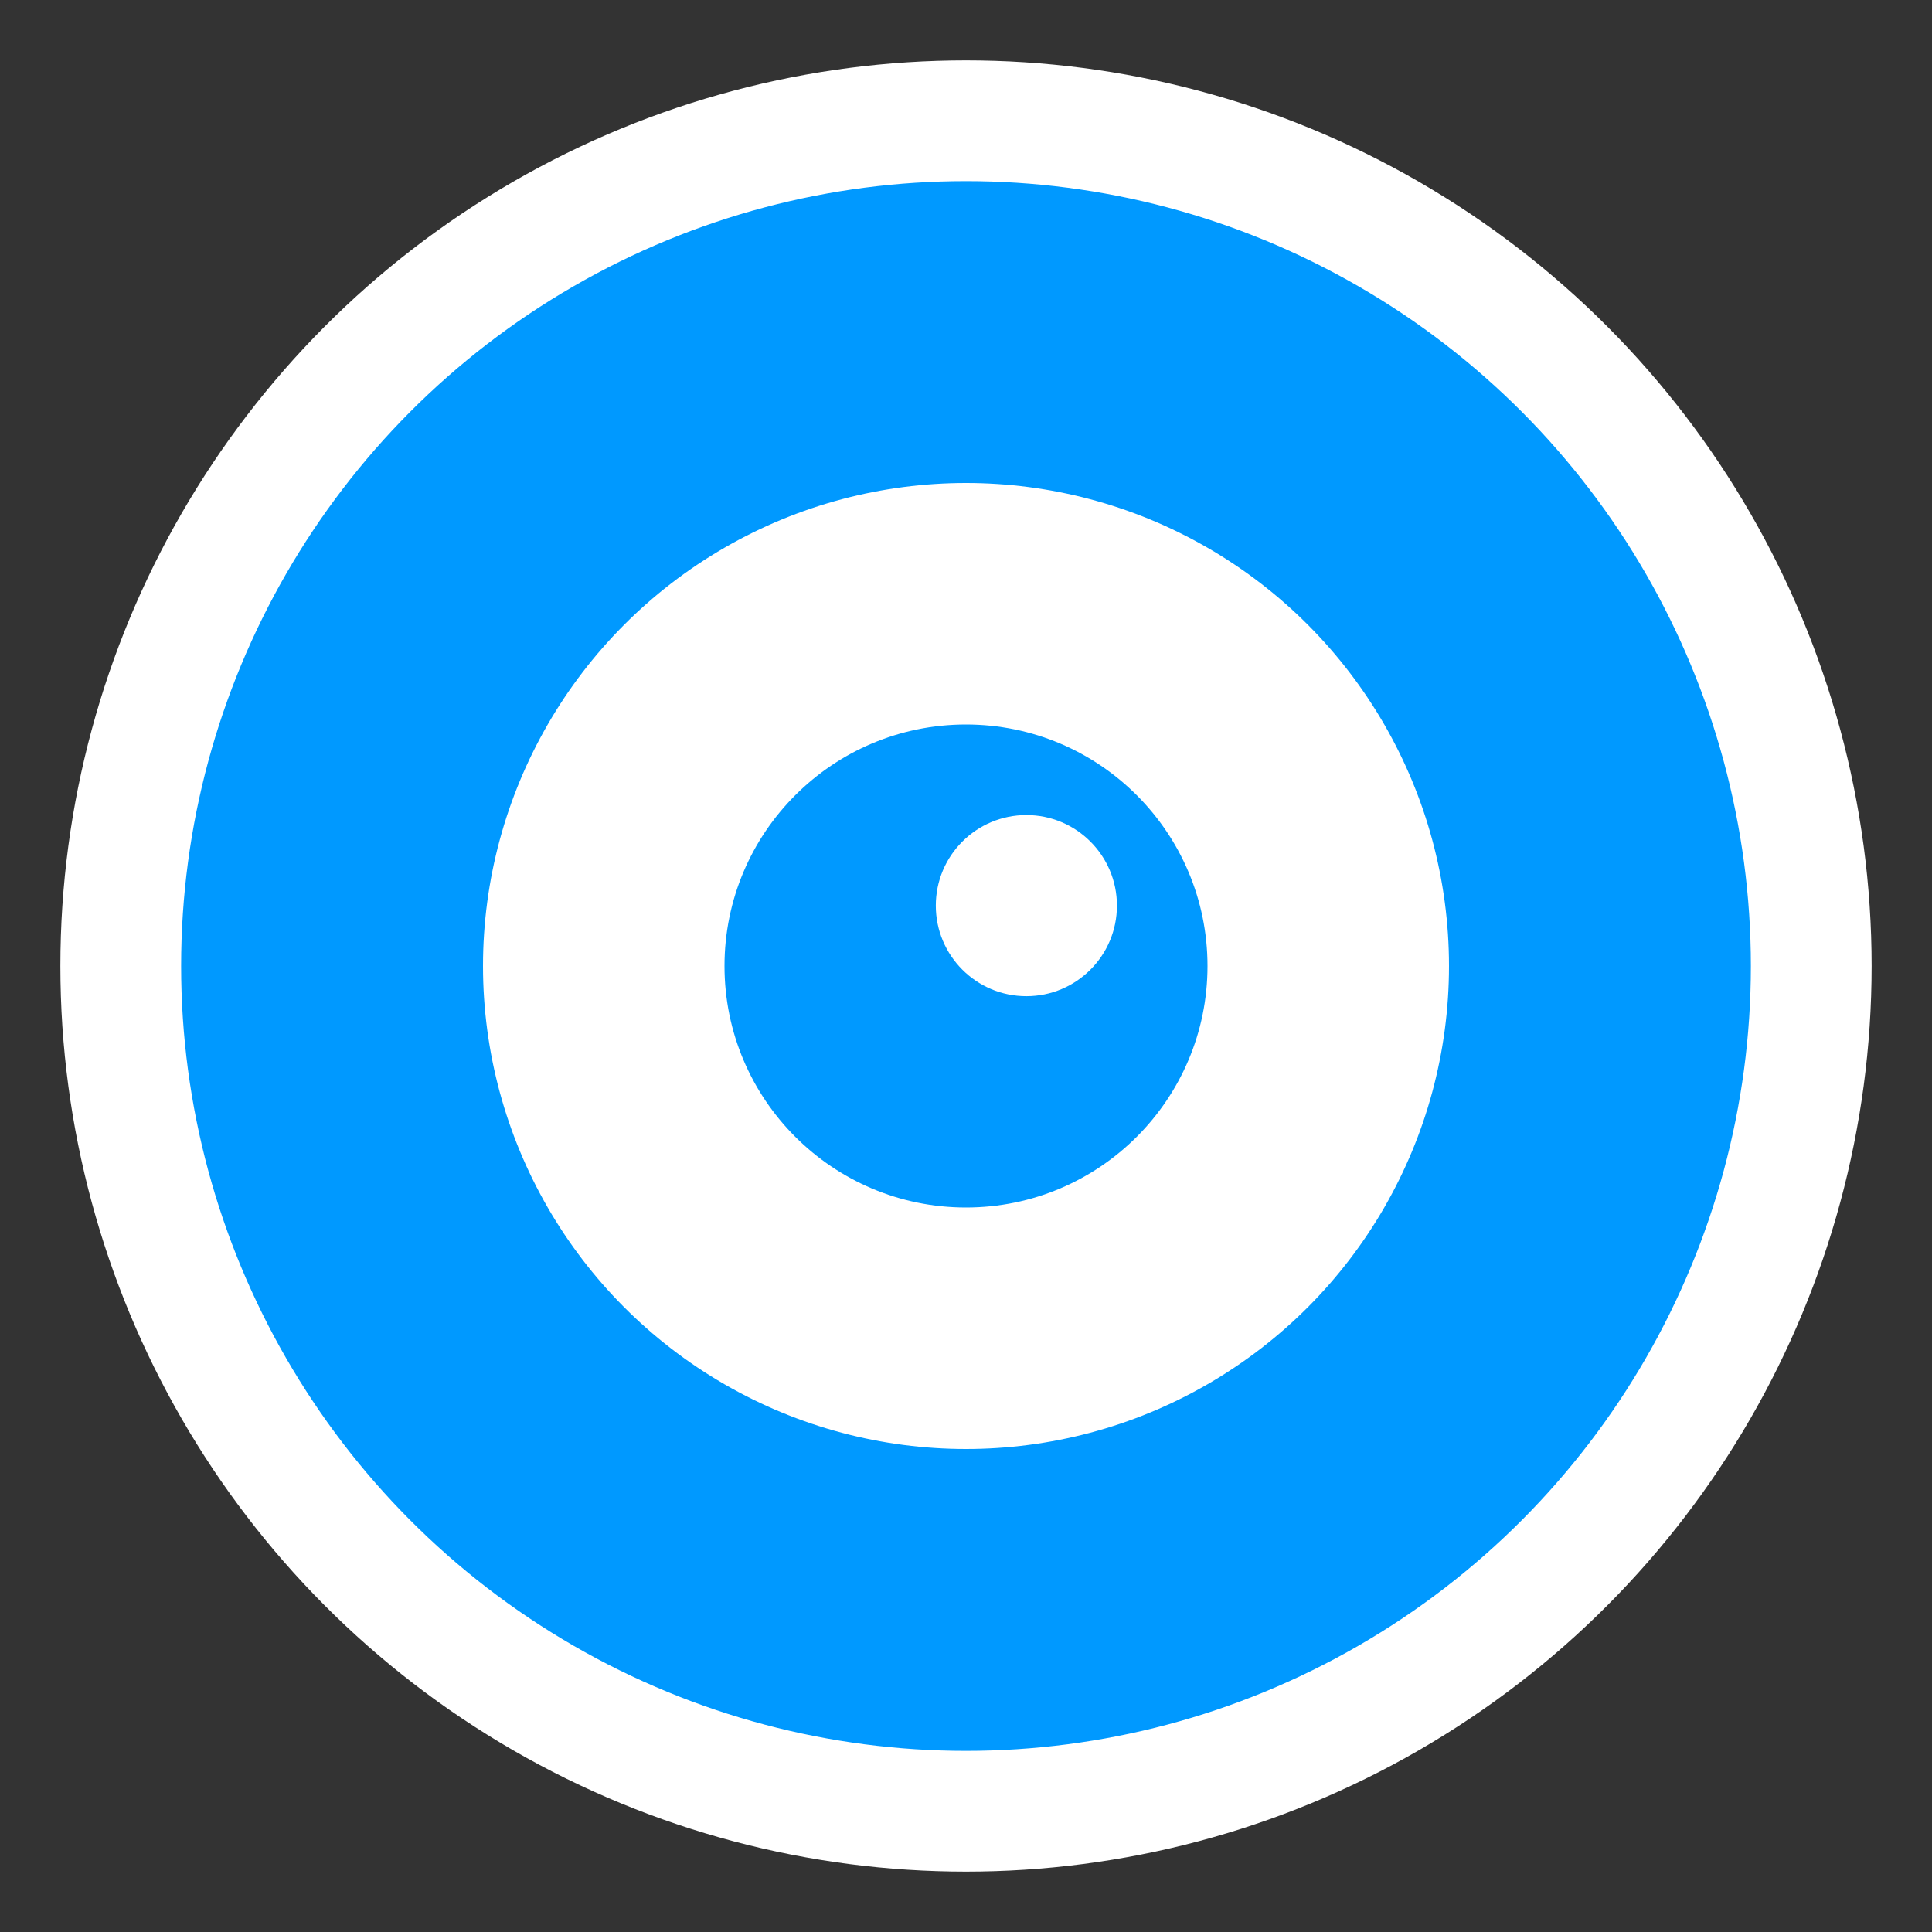 <svg width="32" height="32" viewBox="0 0 32 32" fill="none" xmlns="http://www.w3.org/2000/svg">
  <rect x="0" y="0" width="32" height="32" fill="#333333" stroke="none"/>
  <circle cx="16" cy="16" r="14" fill="#0099FF" stroke="#ffffff" stroke-width="2"/>
  <circle cx="16" cy="16" r="8" fill="#ffffff"/>
  <circle cx="16" cy="16" r="4" fill="#0099FF"/>
  <circle cx="17" cy="15" r="1.5" fill="#ffffff"/>
</svg>